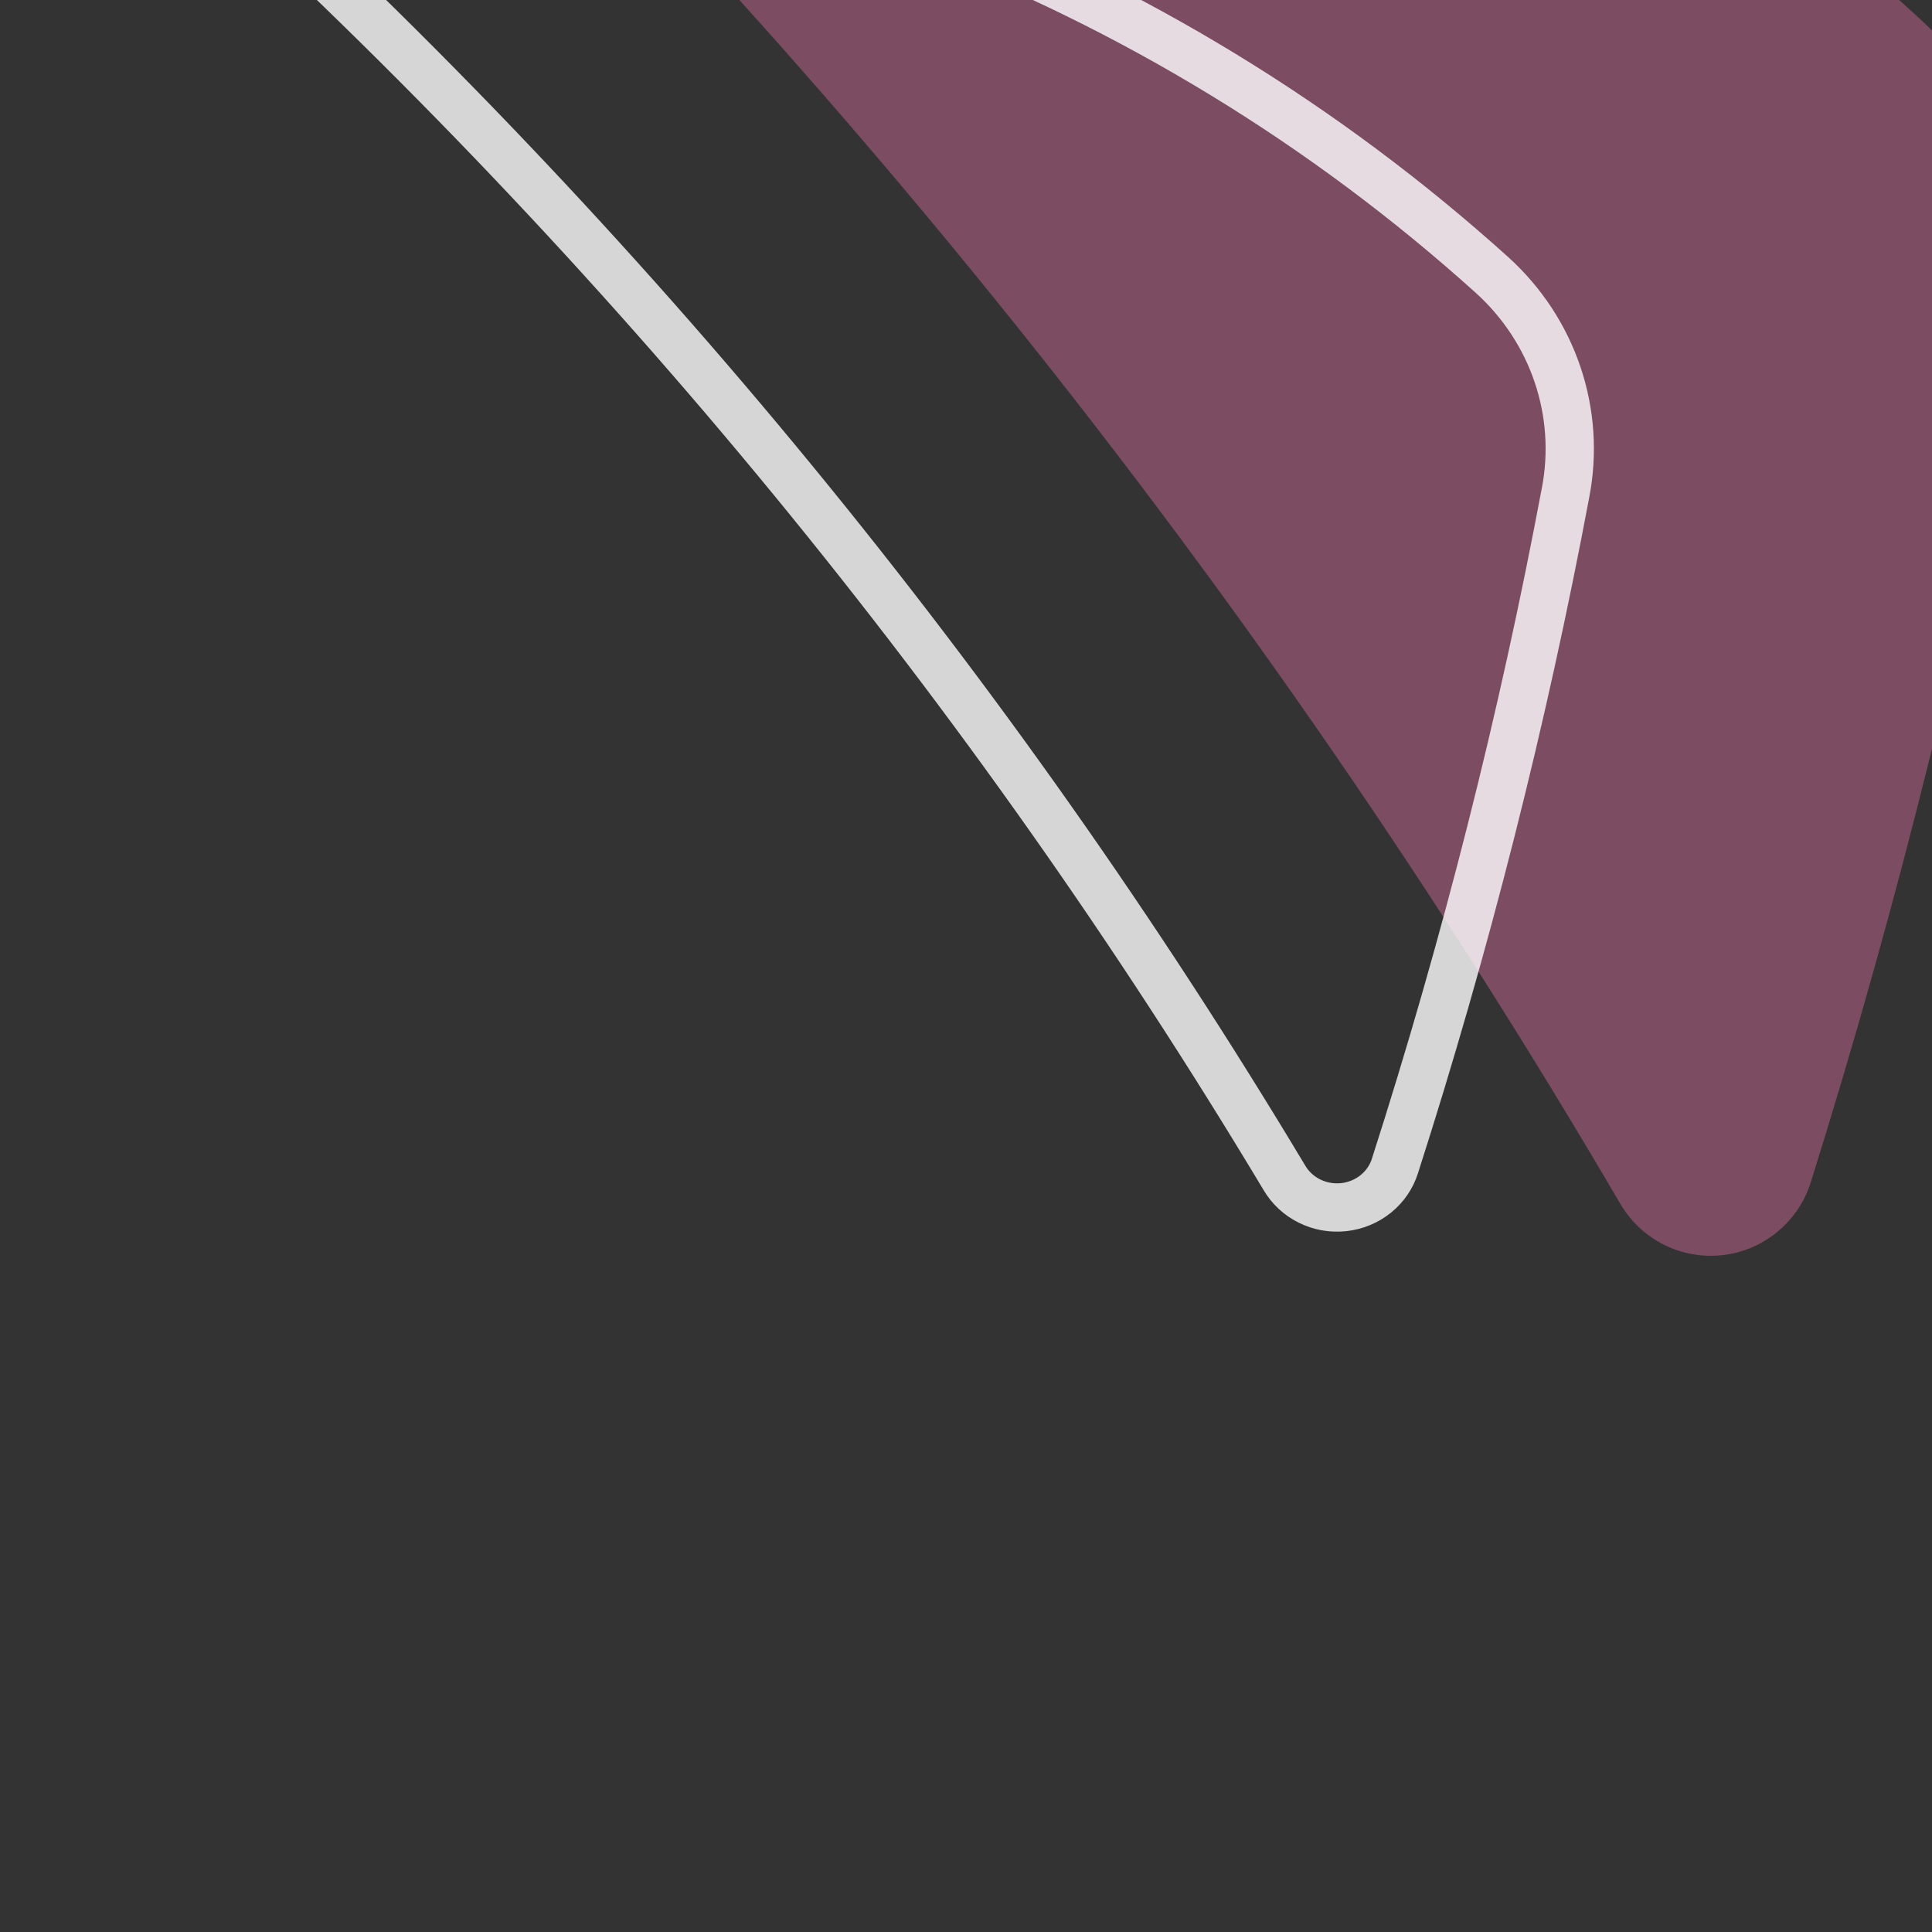 <svg width="80" height="80" viewBox="0 0 80 80" fill="none" xmlns="http://www.w3.org/2000/svg">
<rect x="0" y="0" width="80" height="80" fill="#333333" stroke="none"/>
<g clip-path="url(#clip0_1019_6272)">
<path opacity="0.4" d="M11.922 -18.973C11.499 -19.367 11.204 -19.88 11.074 -20.445C10.944 -21.009 10.986 -21.6 11.193 -22.14C11.401 -22.681 11.766 -23.147 12.24 -23.478C12.714 -23.81 13.276 -23.991 13.854 -24C14.532 -24 15.209 -24 15.899 -24C39.511 -24.031 62.267 -15.14 79.625 0.897C81.319 2.471 82.588 4.449 83.312 6.647C84.036 8.845 84.192 11.191 83.765 13.466C81.564 25.461 78.632 37.31 74.984 48.945C74.733 49.752 74.252 50.468 73.601 51.006C72.951 51.544 72.157 51.88 71.319 51.973C70.481 52.067 69.633 51.913 68.88 51.532C68.128 51.15 67.502 50.557 67.08 49.825C52.147 24.317 33.564 1.138 11.922 -18.973Z" fill="#E772A7"/>
<path opacity="0.8" fill-rule="evenodd" clip-rule="evenodd" d="M7.746 -5.031C7.404 -5.343 7.165 -5.747 7.06 -6.193C6.955 -6.639 6.988 -7.105 7.156 -7.532C7.324 -7.958 7.619 -8.326 8.002 -8.588C8.385 -8.85 8.84 -8.993 9.307 -9L10.96 -9C30.043 -9.024 48.435 -2.005 62.464 10.656C63.833 11.898 64.859 13.46 65.444 15.195C66.029 16.93 66.155 18.782 65.81 20.578C64.031 30.048 61.661 39.402 58.713 48.588C58.51 49.225 58.122 49.791 57.596 50.215C57.07 50.64 56.429 50.905 55.751 50.979C55.073 51.053 54.388 50.932 53.78 50.63C53.172 50.329 52.666 49.861 52.325 49.283C40.256 29.145 25.236 10.846 7.746 -5.031ZM61.122 12.139C62.241 13.154 63.074 14.426 63.549 15.834C64.024 17.242 64.126 18.744 63.846 20.201L63.844 20.209C62.081 29.597 59.731 38.87 56.808 47.977L56.807 47.981C56.724 48.241 56.564 48.478 56.339 48.659C56.114 48.841 55.835 48.958 55.535 48.991C55.234 49.023 54.932 48.969 54.667 48.838C54.403 48.707 54.189 48.507 54.048 48.267L54.044 48.261L54.041 48.255C41.87 27.947 26.725 9.496 9.09 -6.512L7.746 -5.031L9.093 -6.509C9.046 -6.552 9.018 -6.603 9.007 -6.652C8.995 -6.701 8.999 -6.752 9.017 -6.8C9.037 -6.848 9.073 -6.898 9.13 -6.936C9.184 -6.974 9.253 -6.997 9.328 -7L10.962 -7C29.555 -7.024 47.465 -0.185 61.122 12.139Z" fill="white"/>
</g>
<defs>
<clipPath id="clip0_1019_6272">
<rect width="80" height="80" fill="white"/>
</clipPath>
</defs>
</svg>
